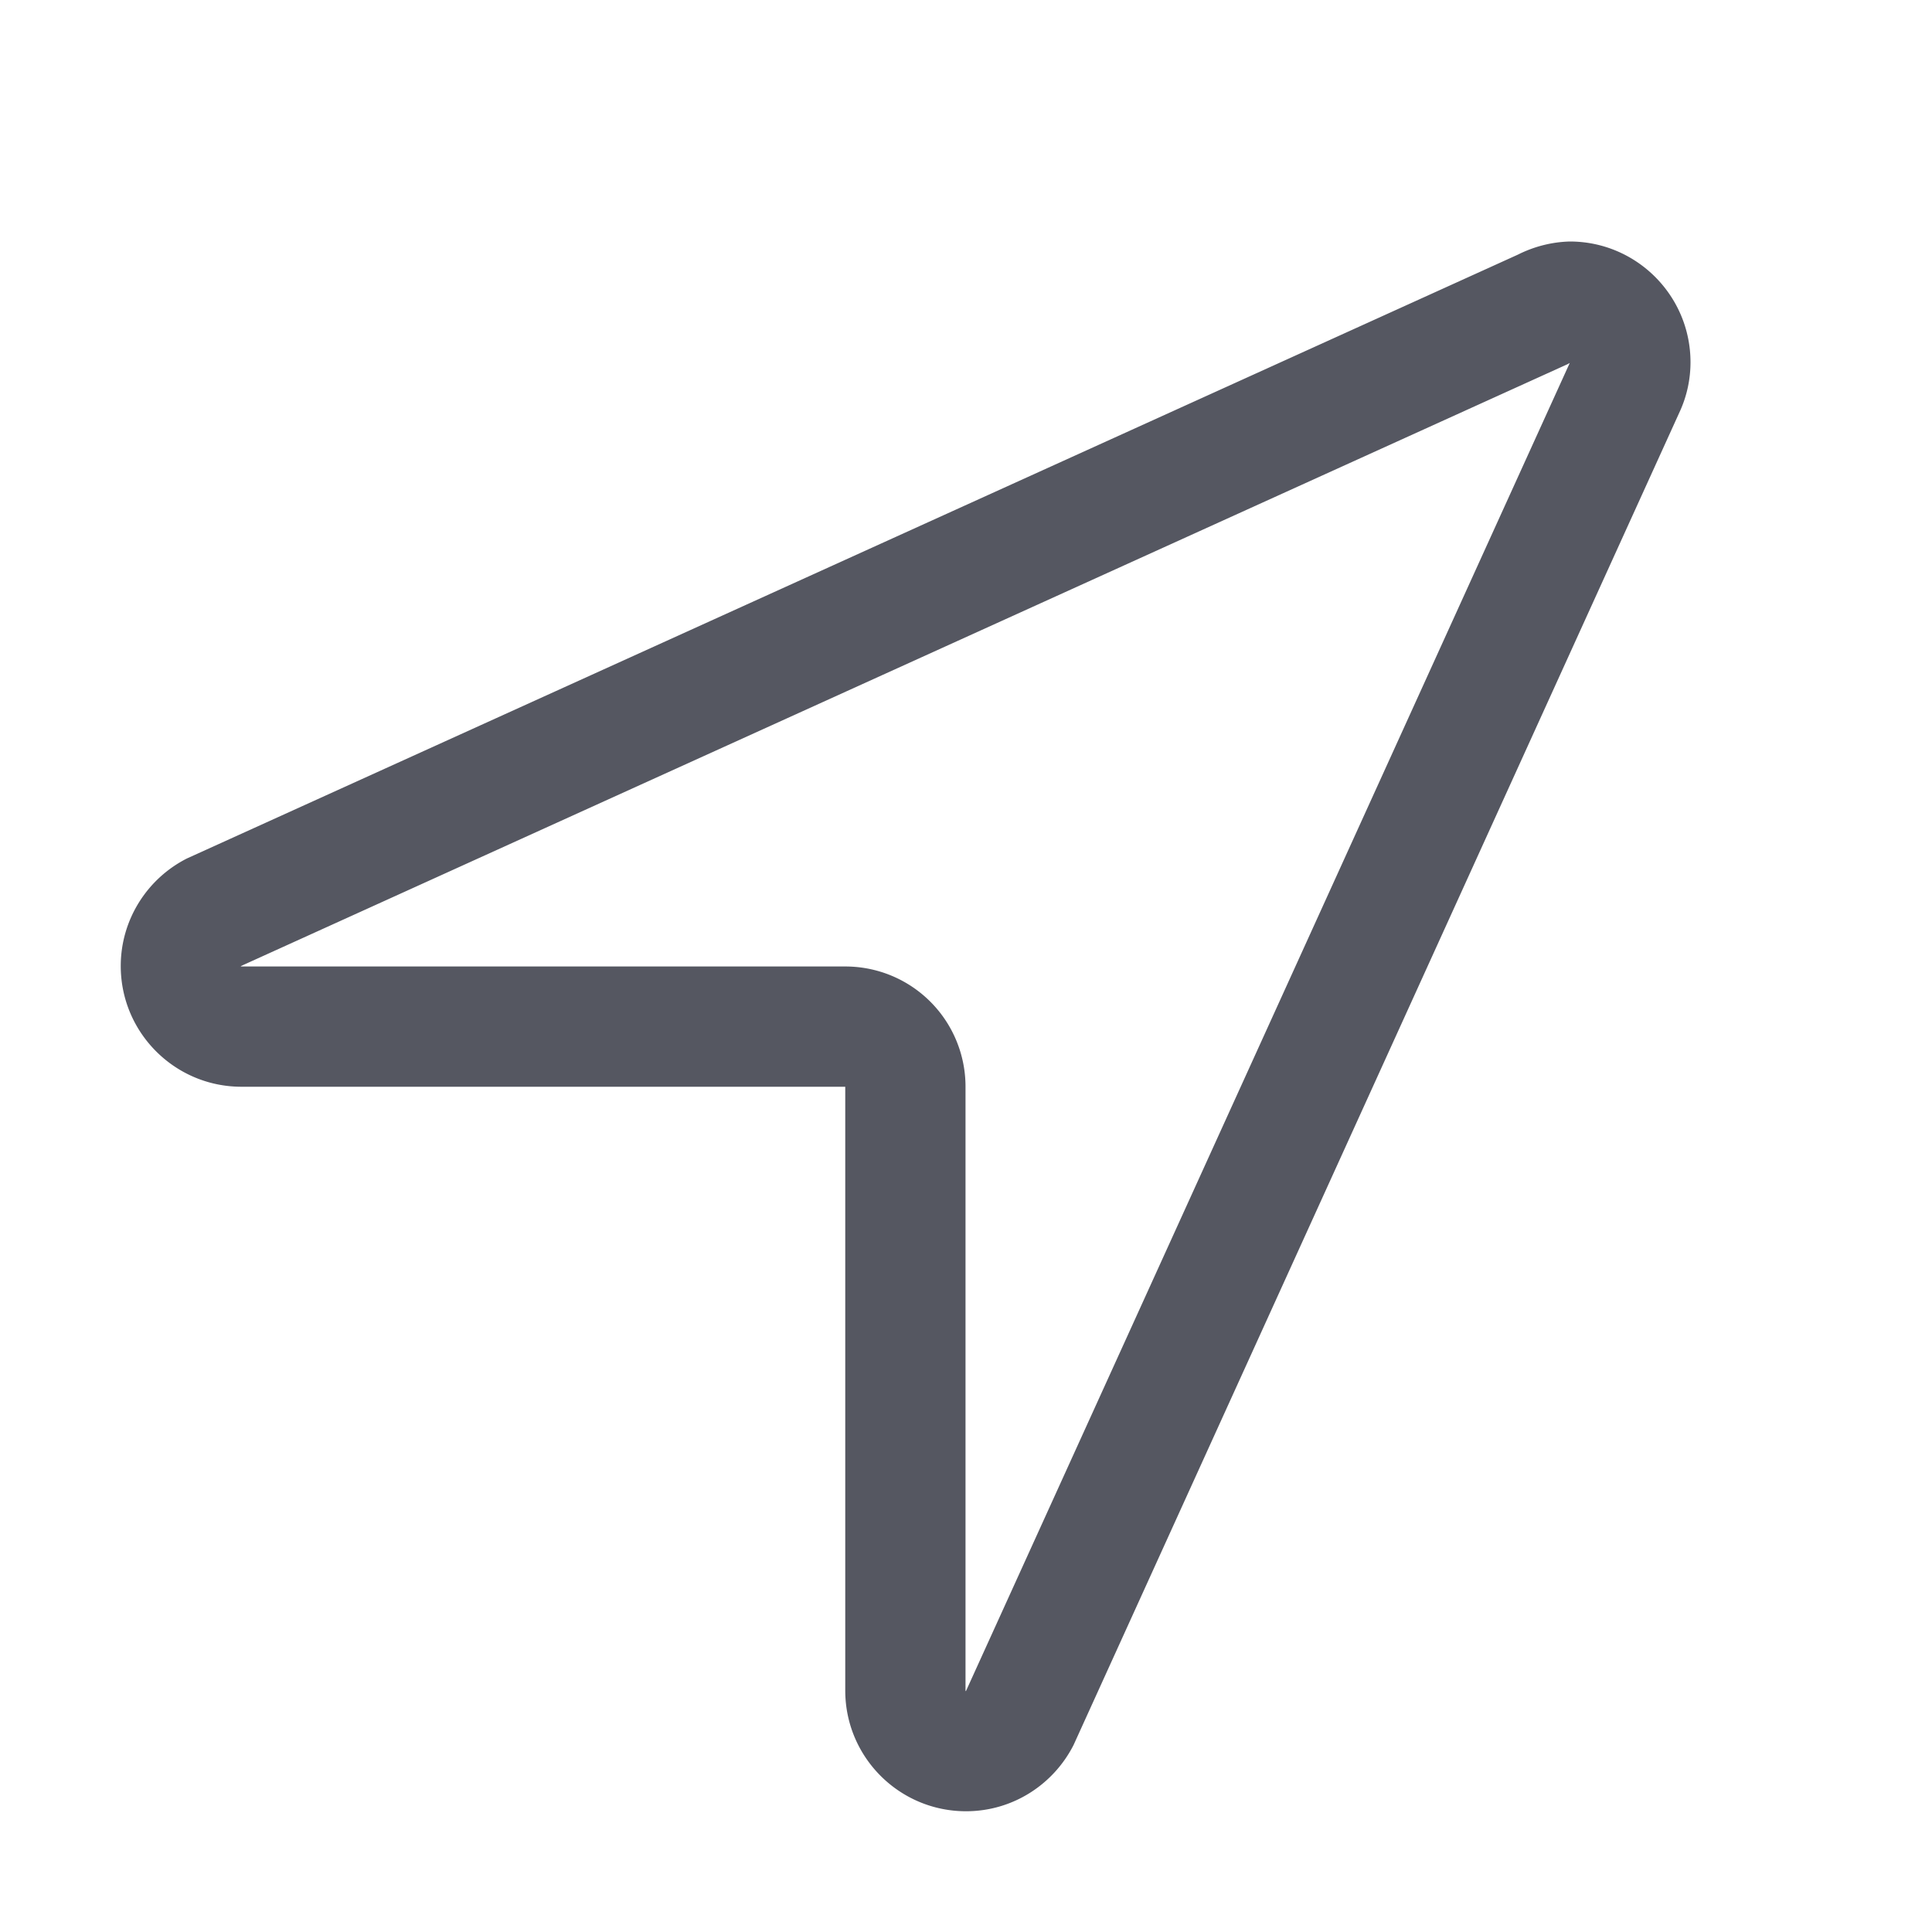 <?xml version="1.0" encoding="UTF-8" standalone="no"?>
<svg
   id="svg6"
   version="1.1"
   width="16"
   height="16"
   sodipodi:docname="location-inactive-symbolic.svg"
   inkscape:version="1.2.2 (b0a8486541, 2022-12-01)"
   xmlns:inkscape="http://www.inkscape.org/namespaces/inkscape"
   xmlns:sodipodi="http://sodipodi.sourceforge.net/DTD/sodipodi-0.dtd"
   xmlns="http://www.w3.org/2000/svg"
   xmlns:svg="http://www.w3.org/2000/svg"
   xmlns:rdf="http://www.w3.org/1999/02/22-rdf-syntax-ns#"
   xmlns:cc="http://creativecommons.org/ns#"
   xmlns:dc="http://purl.org/dc/elements/1.1/">
  <sodipodi:namedview
     id="namedview6"
     pagecolor="#ffffff"
     bordercolor="#000000"
     borderopacity="0.25"
     inkscape:showpageshadow="2"
     inkscape:pageopacity="0.0"
     inkscape:pagecheckerboard="0"
     inkscape:deskcolor="#d1d1d1"
     showgrid="false"
     inkscape:zoom="54.75"
     inkscape:cx="8.8127854"
     inkscape:cy="8.2465753"
     inkscape:window-width="1592"
     inkscape:window-height="950"
     inkscape:window-x="200"
     inkscape:window-y="859"
     inkscape:window-maximized="0"
     inkscape:current-layer="svg6" />
  <defs
     id="defs10" />
  <path
     id="path2"
     style="color:#000000;overflow:visible;fill:#555761;marker:none"
     d="m 13,2 c -0.15,0.004 -0.297,0.042 -0.43,0.109 l -11.021,5 C 1.217,7.277 1,7.619 1,8 1,8.552 1.448,9 2,9 h 5 v 5 c 0,0.552 0.448,1 1,1 0.39,0 0.726,-0.224 0.891,-0.549 L 13.916,3.398 C 13.97,3.276 14,3.141 14,3 14,2.448 13.552,2 13,2 Z M 13,3.006 8,14.004 c -0.014,0 -0.004,0.01 -0.004,-0.004 V 9 A 0.995,0.995 0 0 0 7,8.004 H 2 c -0.011,0 -0.006,0.001 -0.004,-0.002 V 8 L 12.982,3.016 A 0.995,0.995 0 0 0 13,3.006 Z" />
</svg>
